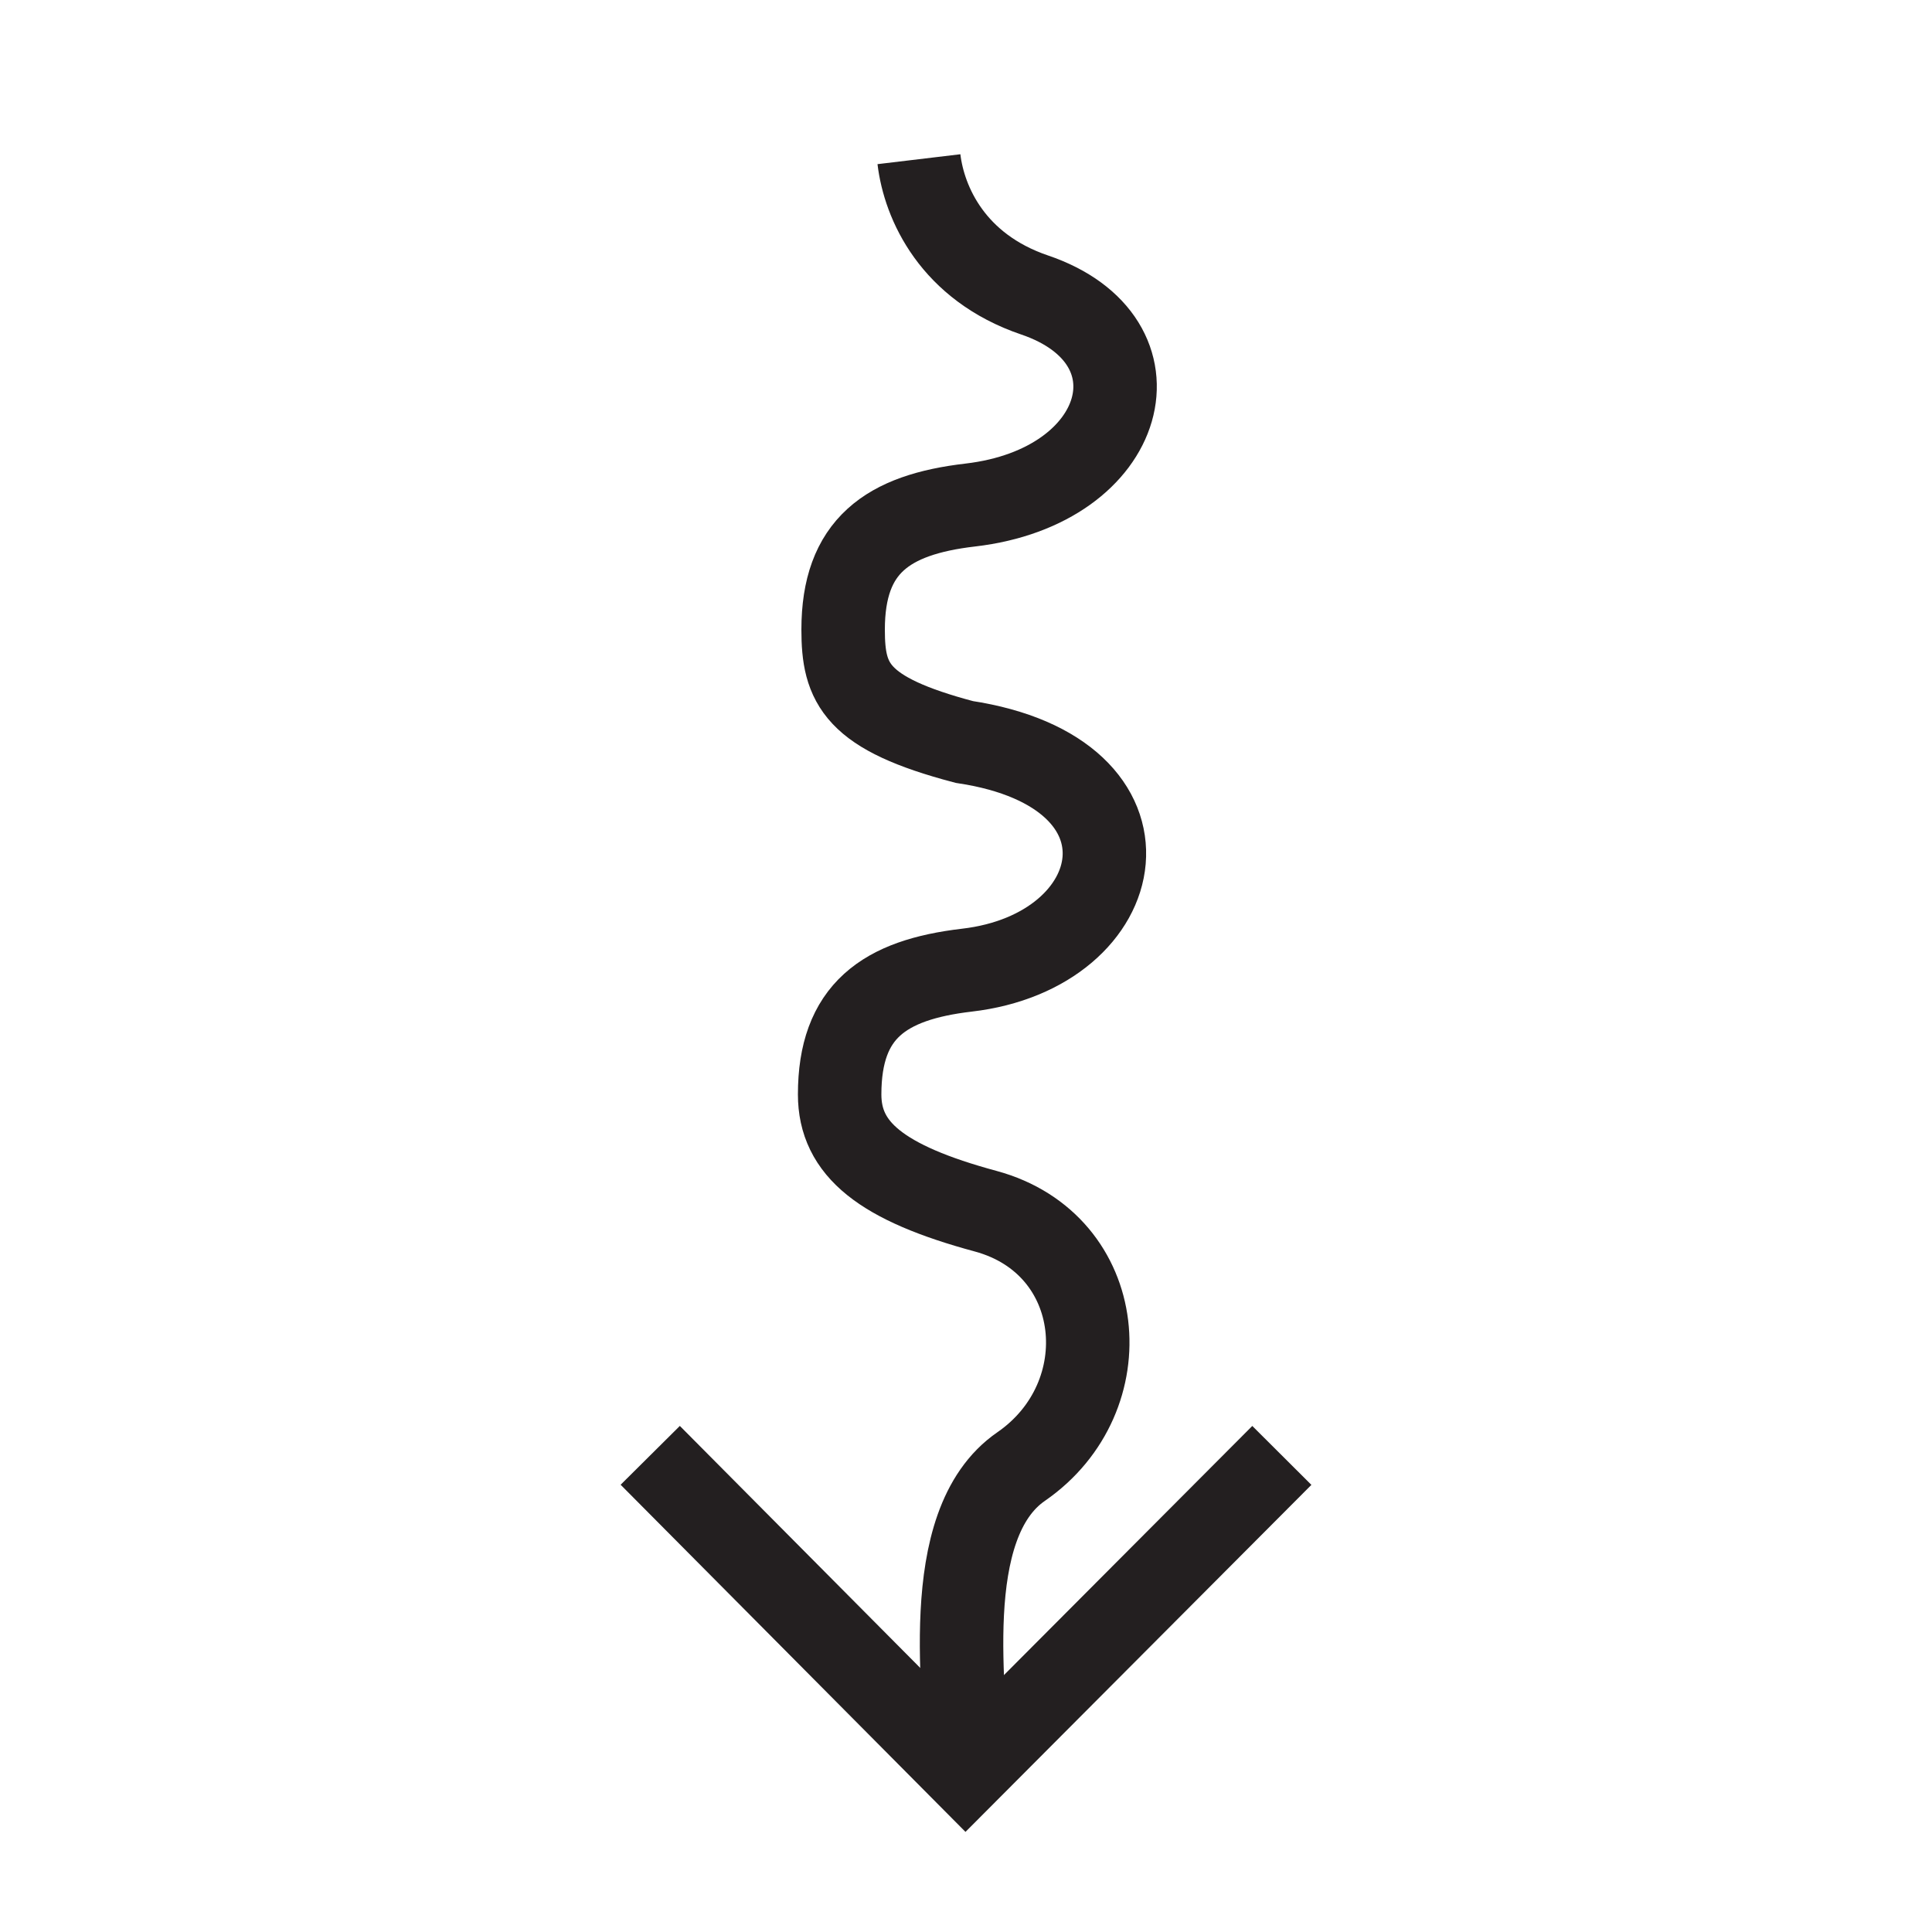 <?xml version="1.0" encoding="UTF-8" standalone="no"?>
<!-- Generator: Tilo Wuetherich, Landesarchiv Baden-Wuerttemberg SVG
  Version: 6.00 Build 51448 -->

<svg
   xmlns:dc="http://purl.org/dc/elements/1.1/"
   xmlns:cc="http://creativecommons.org/ns#"
   xmlns:rdf="http://www.w3.org/1999/02/22-rdf-syntax-ns#"
   xmlns:svg="http://www.w3.org/2000/svg"
   xmlns="http://www.w3.org/2000/svg"
   xmlns:sodipodi="http://sodipodi.sourceforge.net/DTD/sodipodi-0.dtd"
   xmlns:inkscape="http://www.inkscape.org/namespaces/inkscape"
   version="1.1"
   id="Ebene_1"
   width="20"
   height="20"
   viewBox="0 0 20 20"
   overflow="visible"
   enable-background="new 0 0 20 20"
   xml:space="preserve"
   inkscape:version="0.47 r22583"
   sodipodi:docname="template.svg"><defs
   id="defs11"><inkscape:perspective
     sodipodi:type="inkscape:persp3d"
     inkscape:vp_x="0 : 10 : 1"
     inkscape:vp_y="0 : 1000 : 0"
     inkscape:vp_z="20 : 10 : 1"
     inkscape:persp3d-origin="10 : 6.6666667 : 1"
     id="perspective15" /><inkscape:perspective
     id="perspective14762"
     inkscape:persp3d-origin="0.5 : 0.33333333 : 1"
     inkscape:vp_z="1 : 0.5 : 1"
     inkscape:vp_y="0 : 1000 : 0"
     inkscape:vp_x="0 : 0.5 : 1"
     sodipodi:type="inkscape:persp3d" /></defs><sodipodi:namedview
   pagecolor="#ffffff"
   bordercolor="#666666"
   borderopacity="1"
   objecttolerance="10"
   gridtolerance="10"
   guidetolerance="10"
   inkscape:pageopacity="0"
   inkscape:pageshadow="2"
   inkscape:window-width="918"
   inkscape:window-height="690"
   id="namedview9"
   showgrid="false"
   inkscape:zoom="11.8"
   inkscape:cx="-4.1525424"
   inkscape:cy="10"
   inkscape:window-x="0"
   inkscape:window-y="24"
   inkscape:window-maximized="0"
   inkscape:current-layer="Ebene_1" />
  
  
  
<g
   id="g14779"
   transform="matrix(0.8,0,0,0.8,2,2)"><path
     d="M 9.391,-0.44 C 9.459,0.129 9.829,0.956 10.885,1.316 12.61,1.9 12.104,3.796 10.056,4.035 8.98,4.16 8.41,4.569 8.41,5.647 c 0,0.7 0.164,1.084 1.567,1.454 l 0,0 C 12.625,7.5 12.145,9.807 10.01,10.054 8.938,10.18 8.365,10.585 8.365,11.662 c 0,0.705 0.536,1.145 1.89,1.511 1.574,0.427 1.758,2.406 0.46,3.303 -1.095,0.752 -0.705,3.005 -0.705,3.91"
     style="fill:none;stroke:#231f20;stroke-width:1.08;stroke-linecap:butt;stroke-linejoin:miter;stroke-miterlimit:4;stroke-opacity:1;stroke-dasharray:none"
     id="path9394" /><path
     d="m 5.914,16.332 4.08,4.107 4.093,-4.106"
     style="fill:none;stroke:#231f20;stroke-width:1.08;stroke-linecap:butt;stroke-linejoin:miter;stroke-miterlimit:4;stroke-opacity:1;stroke-dasharray:none"
     id="path9396" /></g></svg>